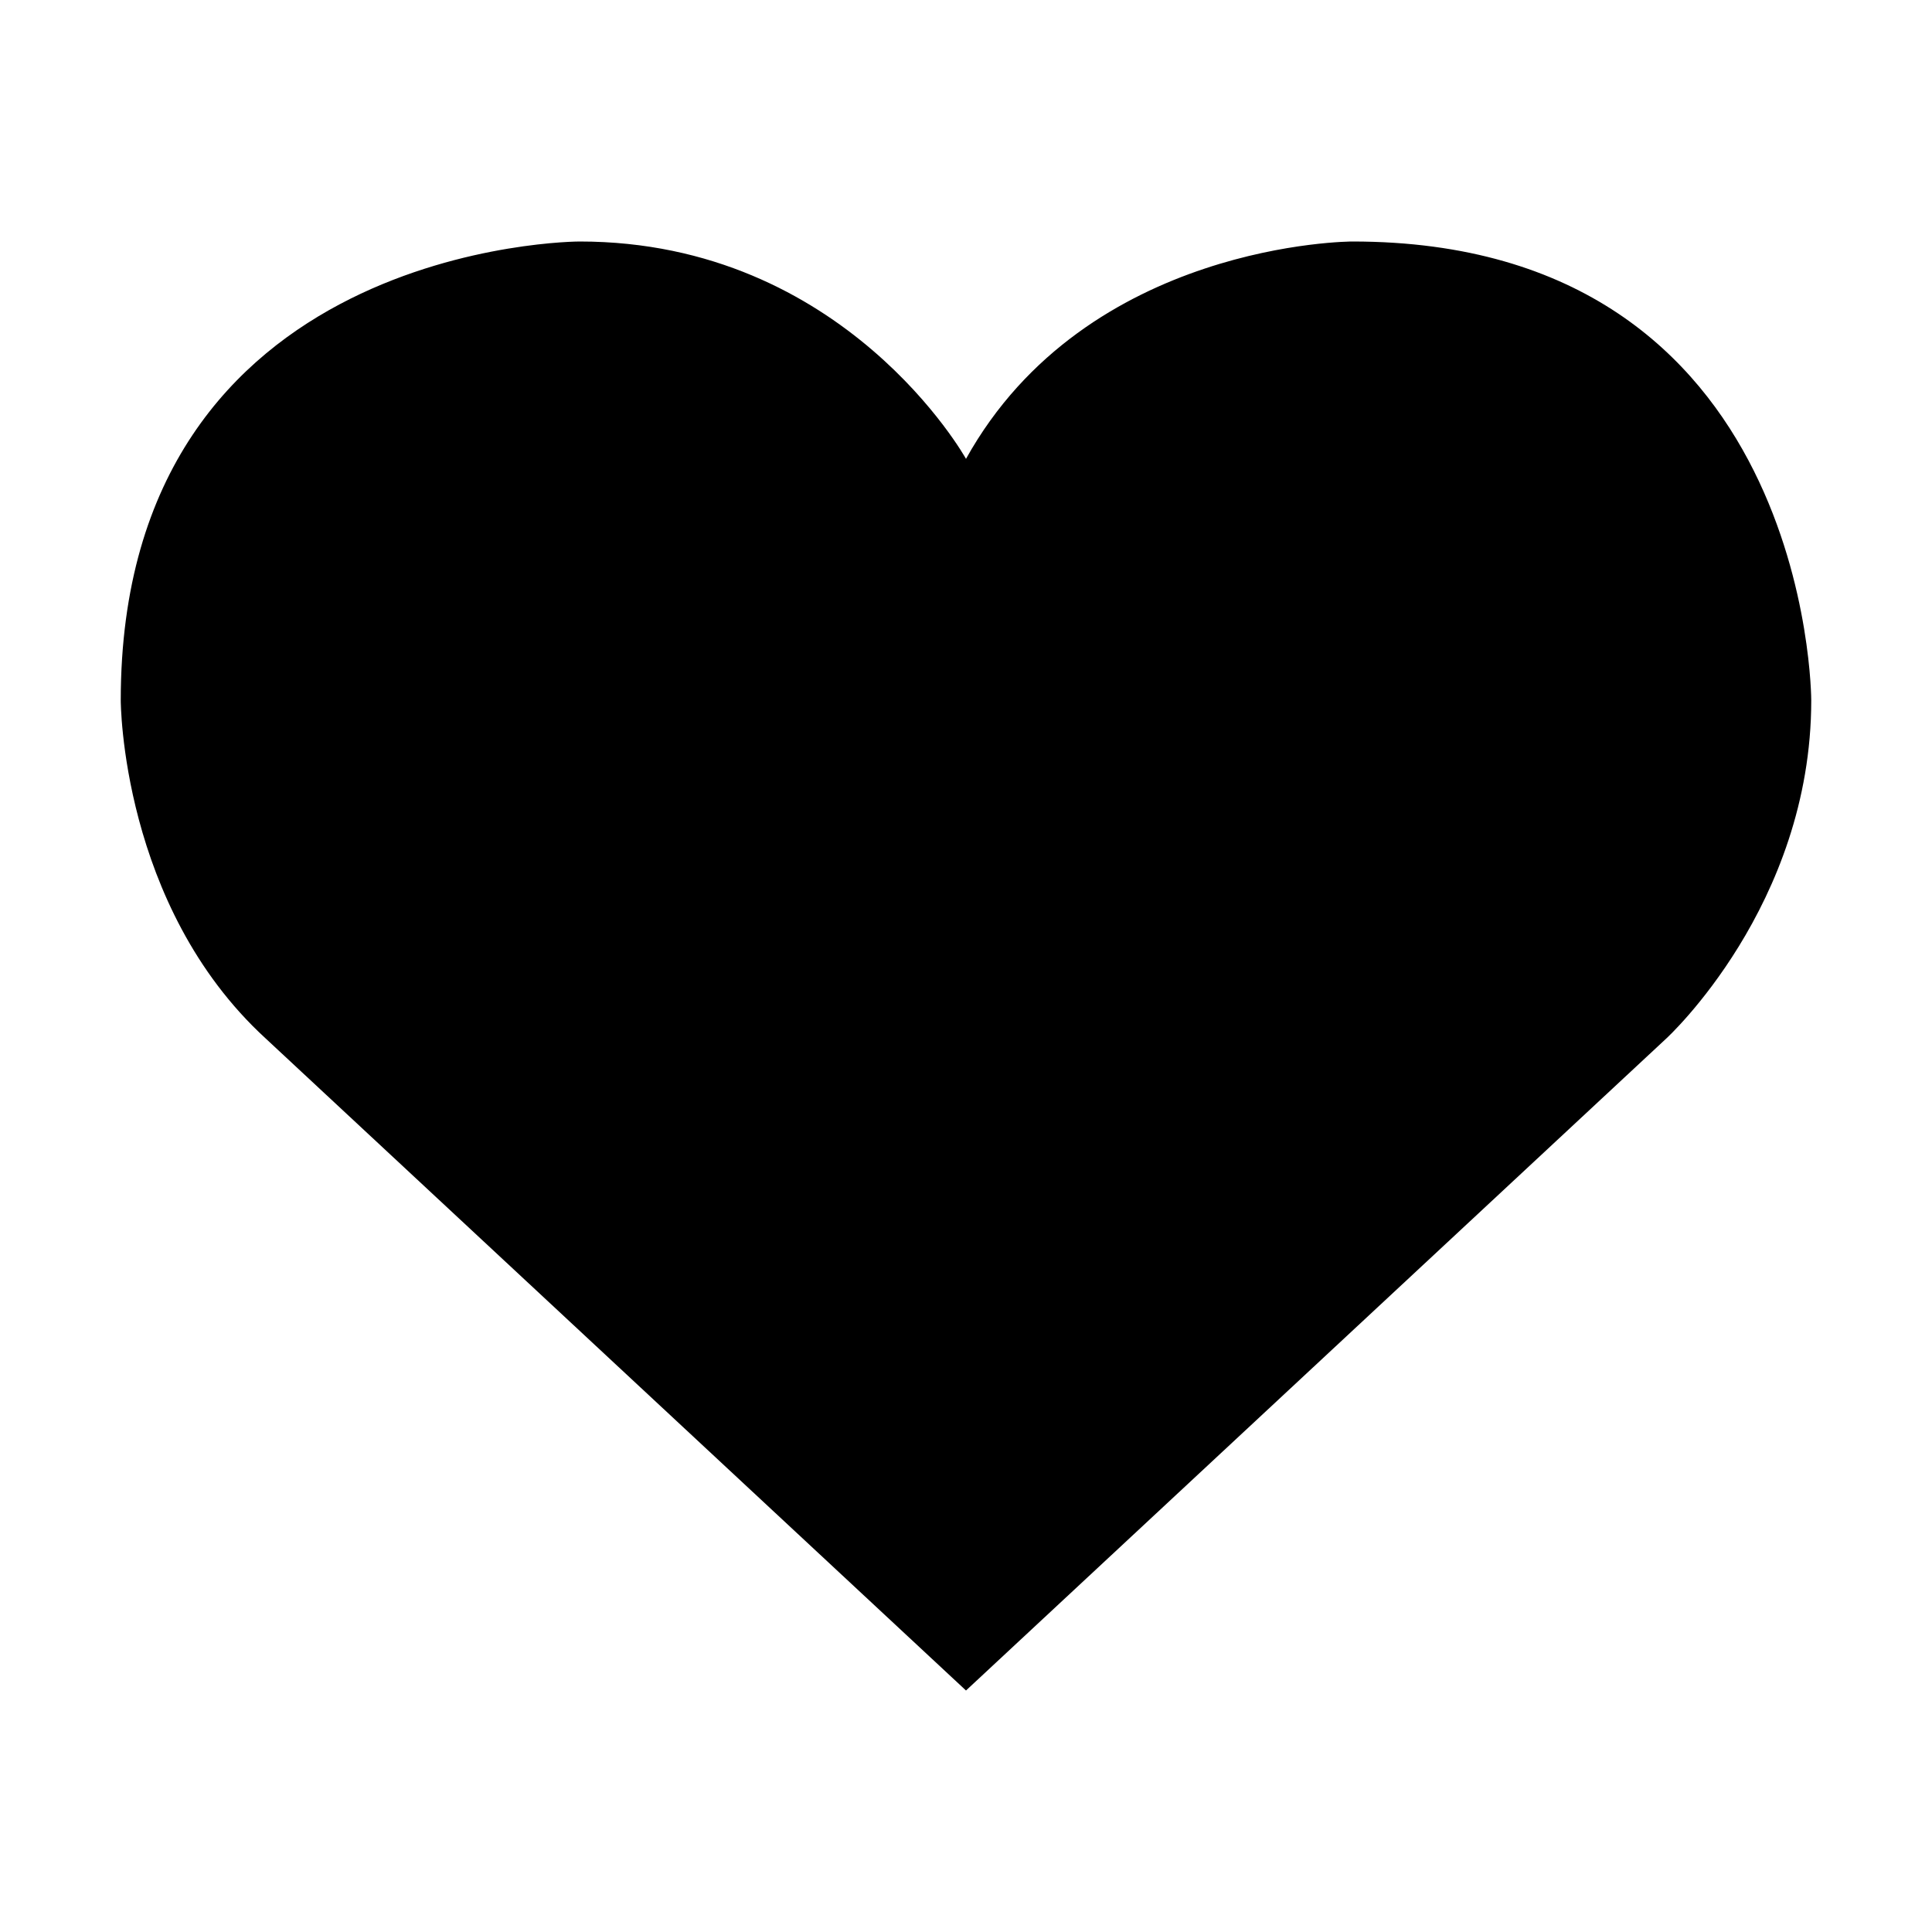 <svg height="16" width="16" xmlns="http://www.w3.org/2000/svg"><path d="m4.8 2s-3.8 0-3.8 3.8c0 0 0 1.7 1.2 2.8l5.8 5.4 5.8-5.4s1.2-1.1 1.2-2.8c0 0 0-3.8-3.8-3.8 0 0-2.2 0-3.2 1.8 0 0-1-1.8-3.2-1.8z"/></svg>